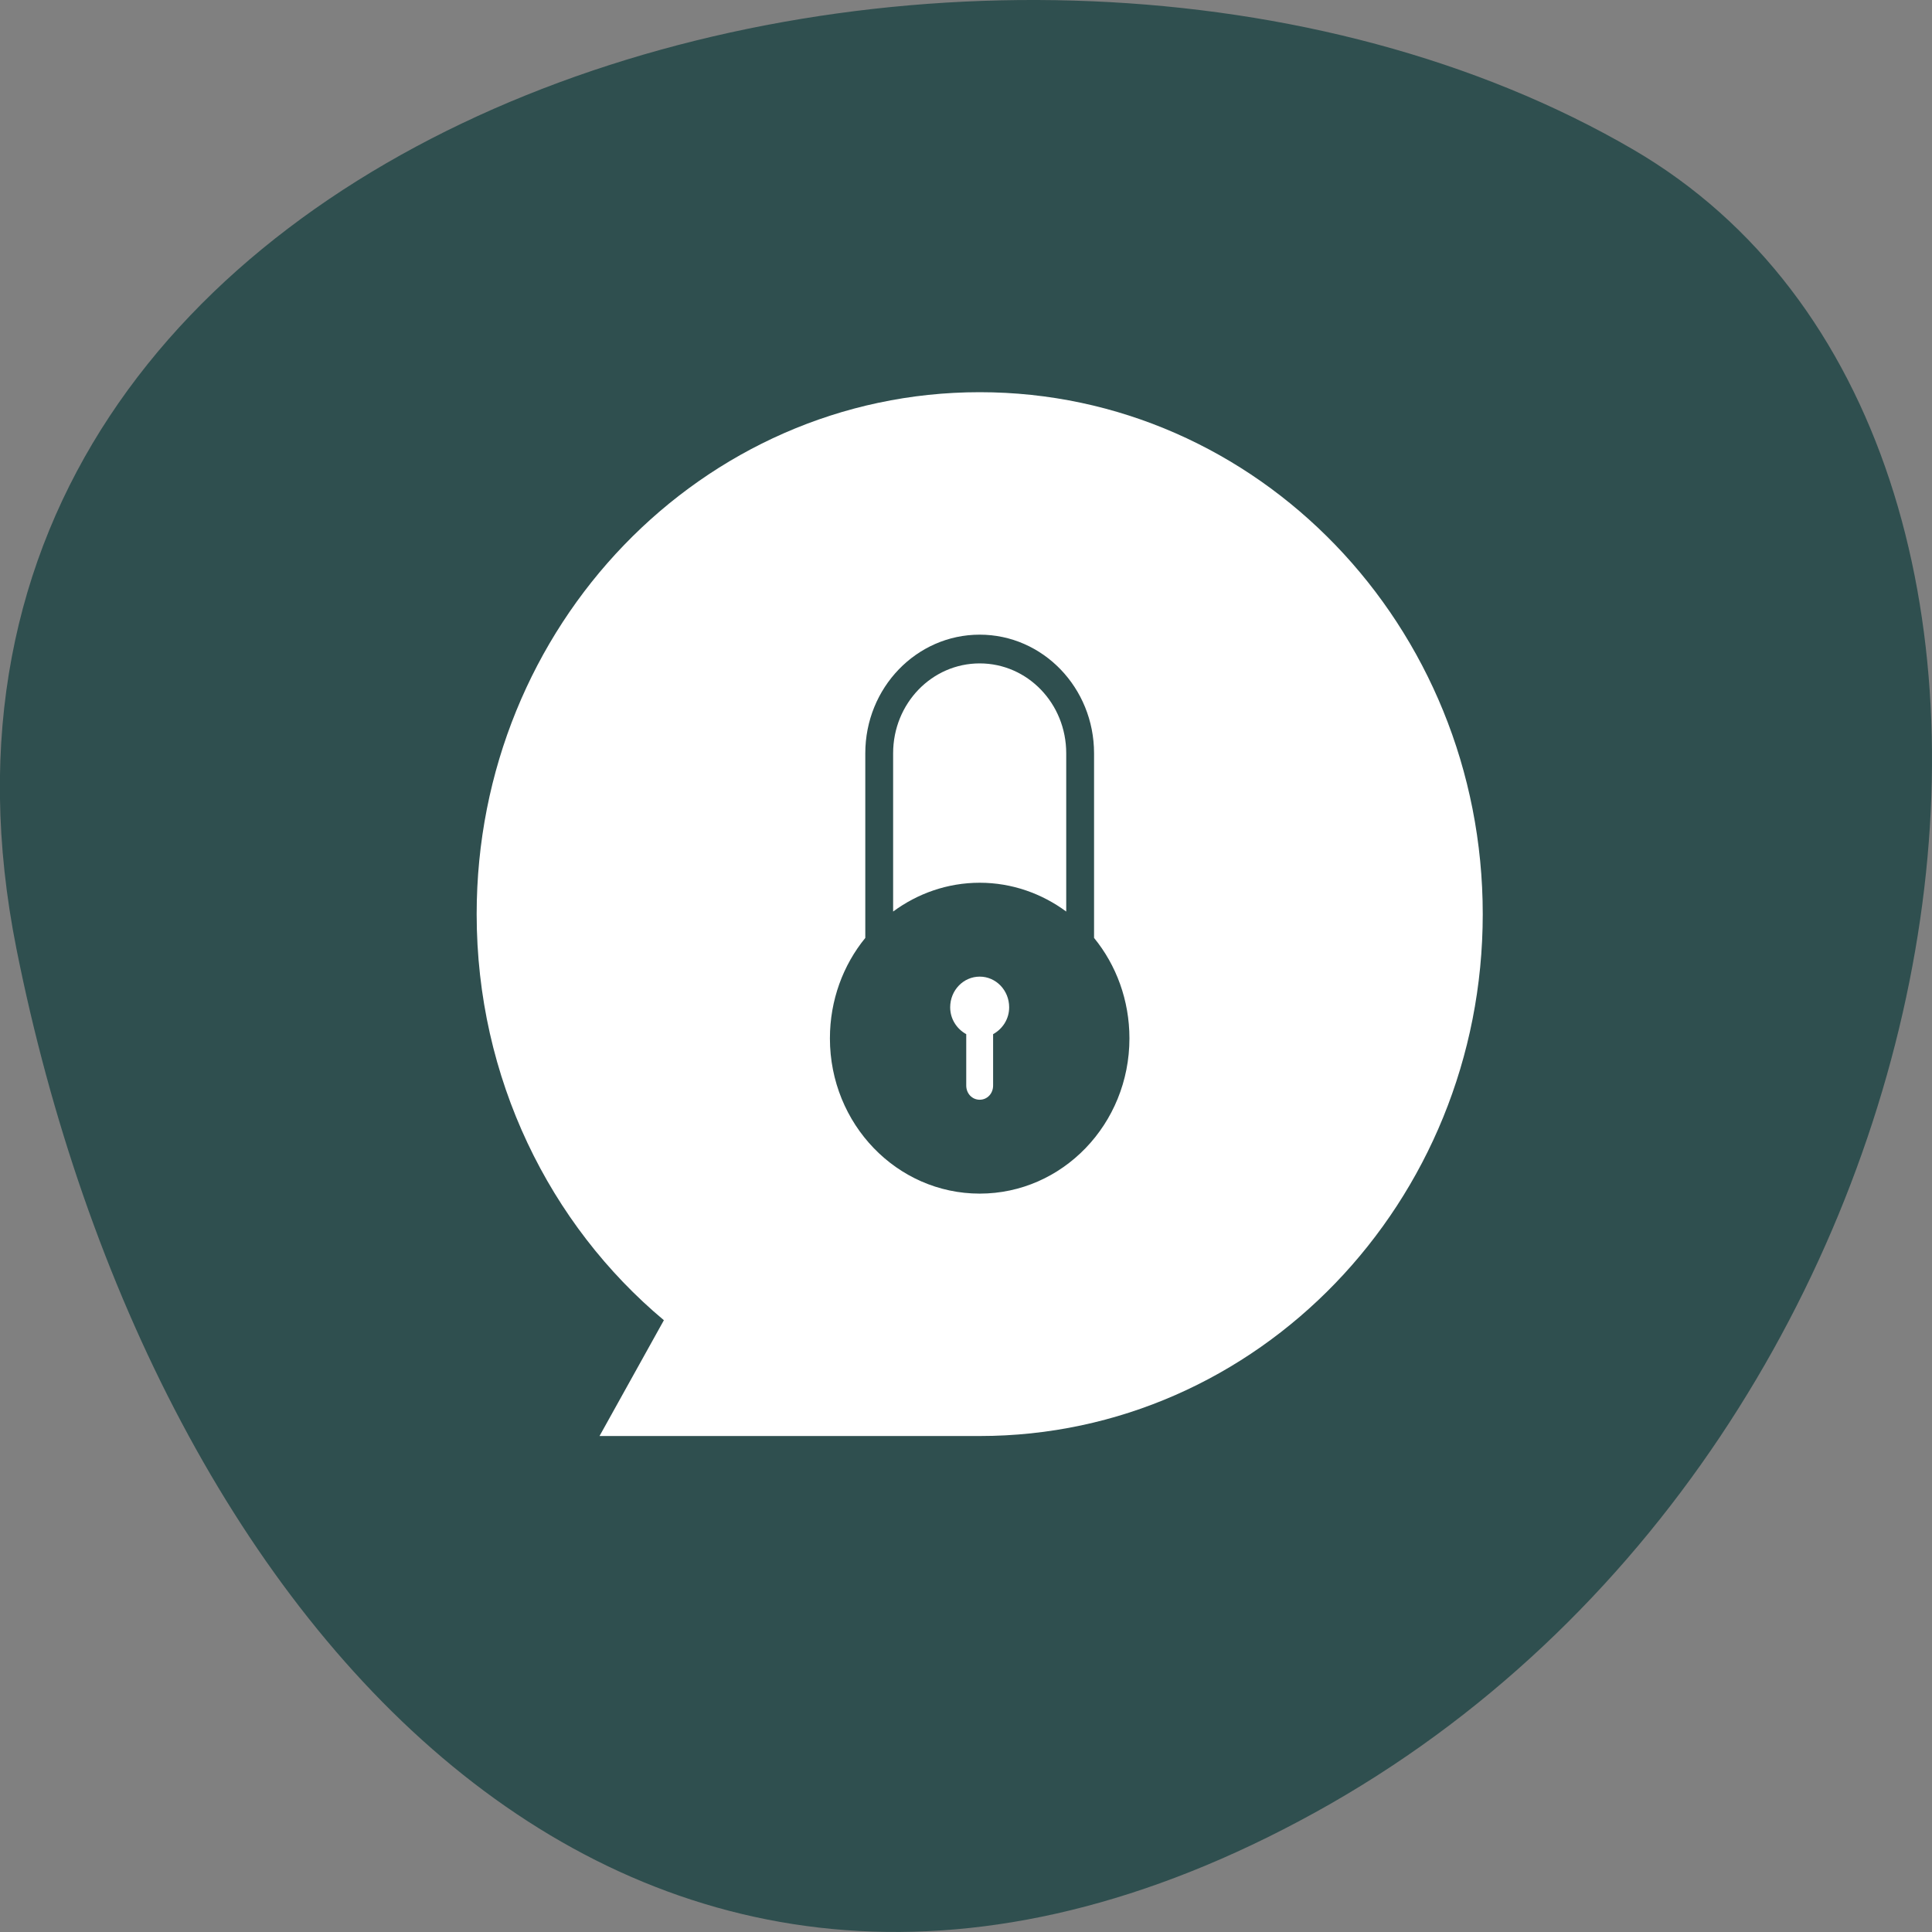 
<svg xmlns="http://www.w3.org/2000/svg" xmlns:xlink="http://www.w3.org/1999/xlink" width="32px" height="32px" viewBox="0 0 32 32" version="1.1">
<rect x="0" y="0" width="32" height="32" fill="#808080" stroke="none"/>
<g id="surface1">
<path style=" stroke:none;fill-rule:nonzero;fill:rgb(18.431%,30.98%,30.98%);fill-opacity:1;" d="M 0.273 15.719 C -2.52 1.727 16.645 -3.586 27.051 2.477 C 35.34 7.309 32.973 23.855 21.777 30.023 C 10.586 36.191 2.516 26.949 0.273 15.719 Z M 0.273 15.719 "/>
<path style=" stroke:none;fill-rule:nonzero;fill:rgb(100%,100%,100%);fill-opacity:1;" d="M 16.227 10.988 C 15.434 10.988 14.793 11.652 14.793 12.477 L 14.793 15.098 C 15.195 14.801 15.691 14.621 16.227 14.621 C 16.762 14.621 17.258 14.801 17.66 15.098 L 17.66 12.477 C 17.66 11.652 17.02 10.988 16.227 10.988 "/>
<path style=" stroke:none;fill-rule:nonzero;fill:rgb(100%,100%,100%);fill-opacity:1;" d="M 16.227 16.176 C 15.957 16.176 15.738 16.402 15.738 16.684 C 15.738 16.879 15.848 17.043 16.004 17.129 L 16.004 17.98 C 16.004 18.113 16.102 18.215 16.227 18.215 C 16.352 18.215 16.449 18.113 16.449 17.98 L 16.449 17.129 C 16.605 17.043 16.715 16.879 16.715 16.684 C 16.715 16.402 16.496 16.176 16.227 16.176 "/>
<path style=" stroke:none;fill-rule:nonzero;fill:rgb(100%,100%,100%);fill-opacity:1;" d="M 16.227 19.77 C 14.855 19.77 13.746 18.617 13.746 17.199 C 13.746 16.566 13.965 15.984 14.332 15.535 L 14.332 12.477 C 14.332 11.391 15.18 10.512 16.227 10.512 C 17.273 10.512 18.121 11.391 18.121 12.477 L 18.121 15.535 C 18.488 15.984 18.707 16.566 18.707 17.199 C 18.707 18.617 17.598 19.77 16.227 19.77 M 16.227 6.496 C 11.629 6.496 7.895 10.363 7.895 15.141 C 7.895 17.859 9.105 20.285 10.996 21.867 L 9.93 23.785 L 16.227 23.785 C 20.828 23.785 24.559 19.914 24.559 15.141 C 24.559 10.363 20.828 6.496 16.227 6.496 "/>
</g>
</svg>
